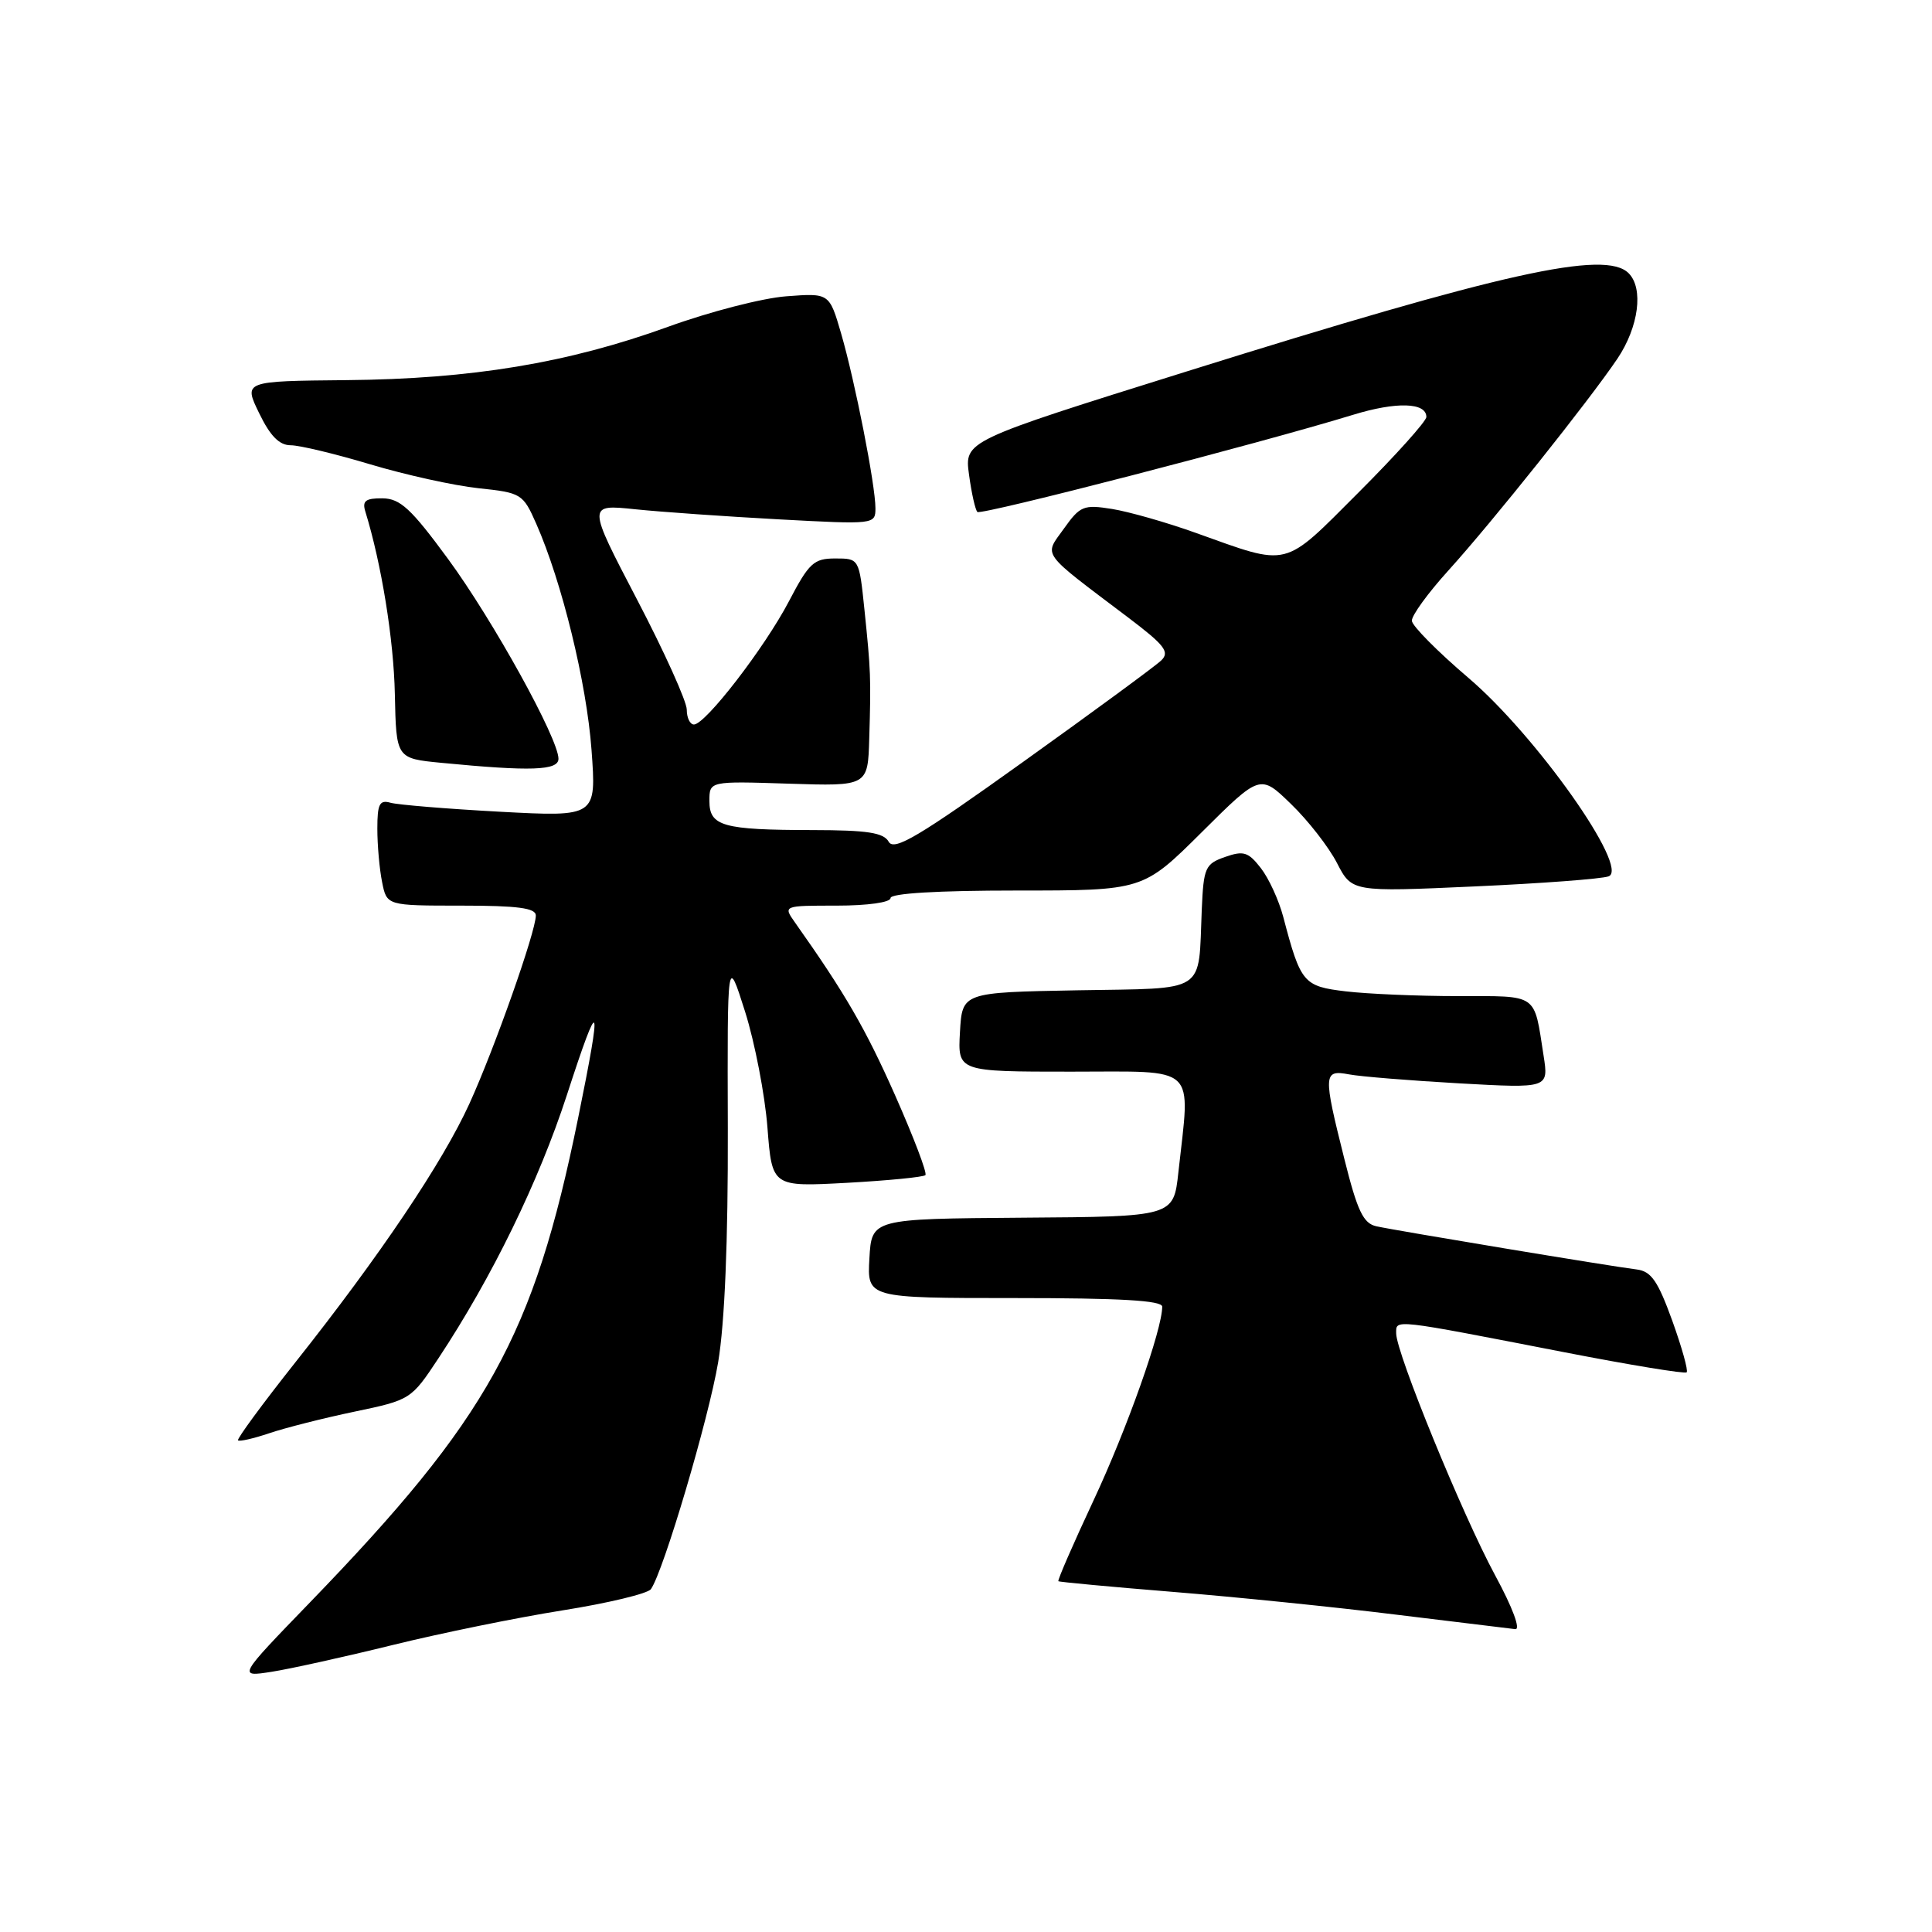 <?xml version="1.0" encoding="UTF-8" standalone="no"?>
<!DOCTYPE svg PUBLIC "-//W3C//DTD SVG 1.1//EN" "http://www.w3.org/Graphics/SVG/1.1/DTD/svg11.dtd" >
<svg xmlns="http://www.w3.org/2000/svg" xmlns:xlink="http://www.w3.org/1999/xlink" version="1.1" viewBox="0 0 256 256">
 <g >
 <path fill="currentColor"
d=" M 52.00 217.98 C 58.33 216.42 68.45 214.35 74.50 213.39 C 80.55 212.43 85.84 211.16 86.25 210.57 C 87.92 208.20 93.90 187.99 95.16 180.50 C 96.03 175.33 96.48 164.39 96.44 149.56 C 96.37 126.61 96.37 126.61 98.73 134.06 C 100.02 138.15 101.35 145.05 101.69 149.39 C 102.30 157.27 102.30 157.27 112.23 156.73 C 117.69 156.43 122.36 155.97 122.62 155.71 C 122.88 155.45 121.07 150.70 118.61 145.14 C 114.69 136.30 111.98 131.62 105.35 122.25 C 103.76 120.00 103.76 120.00 110.88 120.00 C 114.96 120.00 118.00 119.57 118.00 119.00 C 118.00 118.37 124.24 118.00 134.73 118.00 C 151.46 118.00 151.46 118.00 159.22 110.29 C 166.98 102.57 166.98 102.57 171.07 106.54 C 173.33 108.72 176.06 112.23 177.15 114.34 C 179.14 118.19 179.14 118.19 195.32 117.46 C 204.22 117.06 212.24 116.46 213.15 116.12 C 215.98 115.05 203.54 97.45 194.56 89.81 C 190.49 86.34 187.12 82.94 187.08 82.26 C 187.03 81.58 189.21 78.58 191.92 75.59 C 197.77 69.13 210.55 53.11 214.32 47.52 C 217.14 43.32 217.81 38.21 215.80 36.20 C 212.69 33.09 199.17 36.09 157.14 49.25 C 127.79 58.43 127.79 58.43 128.40 62.89 C 128.73 65.34 129.23 67.57 129.51 67.84 C 129.98 68.31 166.84 58.78 179.27 54.97 C 185.02 53.20 189.00 53.32 189.00 55.25 C 189.00 55.81 184.96 60.31 180.02 65.25 C 169.89 75.38 171.01 75.10 158.45 70.61 C 154.58 69.22 149.58 67.80 147.35 67.44 C 143.58 66.84 143.12 67.03 140.97 70.05 C 138.32 73.76 137.72 72.93 149.51 81.84 C 154.33 85.49 155.03 86.39 153.87 87.51 C 153.12 88.24 144.88 94.29 135.56 100.96 C 121.74 110.86 118.47 112.80 117.76 111.54 C 117.08 110.33 114.94 110.00 107.70 109.99 C 95.75 109.97 94.00 109.48 94.00 106.13 C 94.00 103.50 94.00 103.50 104.50 103.84 C 115.00 104.18 115.00 104.18 115.18 97.84 C 115.42 89.77 115.38 88.89 114.54 80.75 C 113.84 74.00 113.84 74.00 110.67 74.00 C 107.83 74.00 107.19 74.60 104.54 79.67 C 101.33 85.81 93.47 96.00 91.95 96.00 C 91.43 96.00 91.00 95.12 91.00 94.03 C 91.00 92.95 88.04 86.39 84.41 79.44 C 77.82 66.82 77.82 66.82 84.16 67.48 C 87.65 67.84 96.24 68.44 103.25 68.82 C 115.87 69.50 116.00 69.49 116.00 67.34 C 116.00 64.29 113.30 50.55 111.45 44.18 C 109.89 38.83 109.89 38.83 104.20 39.26 C 101.06 39.49 94.00 41.31 88.50 43.31 C 75.24 48.11 62.49 50.22 45.89 50.37 C 32.27 50.50 32.27 50.50 34.34 54.75 C 35.80 57.77 37.01 59.00 38.52 59.00 C 39.69 59.00 44.44 60.14 49.07 61.53 C 53.71 62.92 60.14 64.34 63.38 64.69 C 69.09 65.29 69.30 65.42 71.06 69.41 C 74.45 77.09 77.73 90.49 78.38 99.37 C 79.03 108.24 79.03 108.24 66.27 107.56 C 59.24 107.18 52.71 106.64 51.75 106.37 C 50.29 105.95 50.00 106.53 50.00 109.81 C 50.00 111.98 50.28 115.16 50.63 116.88 C 51.25 120.00 51.25 120.00 61.13 120.00 C 68.61 120.00 71.00 120.32 71.00 121.31 C 71.00 123.43 65.53 138.93 62.21 146.22 C 58.65 154.03 50.35 166.38 39.15 180.50 C 34.79 186.00 31.37 190.66 31.54 190.85 C 31.72 191.04 33.58 190.62 35.68 189.91 C 37.78 189.20 42.86 187.91 46.98 187.05 C 54.39 185.50 54.49 185.44 58.09 179.99 C 65.19 169.26 71.38 156.57 75.11 145.11 C 79.53 131.50 79.86 132.18 76.59 148.22 C 70.71 177.06 64.69 187.91 41.04 212.36 C 31.50 222.22 31.50 222.22 36.00 221.52 C 38.48 221.13 45.67 219.54 52.00 217.98 Z  M 198.12 208.75 C 193.81 200.79 185.00 179.26 185.00 176.68 C 185.00 174.79 184.30 174.71 207.29 179.18 C 215.98 180.87 223.27 182.07 223.49 181.84 C 223.72 181.61 222.85 178.52 221.57 174.96 C 219.67 169.72 218.79 168.45 216.87 168.21 C 213.62 167.82 185.01 163.07 182.38 162.49 C 180.64 162.11 179.86 160.47 178.13 153.55 C 175.31 142.31 175.34 141.72 178.75 142.36 C 180.26 142.65 186.84 143.18 193.36 143.55 C 205.21 144.21 205.21 144.21 204.53 139.86 C 203.23 131.52 203.92 132.00 193.18 131.99 C 187.86 131.99 181.17 131.70 178.32 131.36 C 172.70 130.69 172.35 130.27 170.04 121.50 C 169.46 119.30 168.13 116.39 167.07 115.03 C 165.41 112.89 164.78 112.69 162.33 113.55 C 159.70 114.47 159.48 114.95 159.24 120.52 C 158.76 131.81 160.15 130.91 142.74 131.22 C 127.50 131.50 127.50 131.50 127.20 136.75 C 126.90 142.00 126.90 142.00 141.95 142.00 C 158.90 142.00 157.73 140.89 156.14 155.35 C 155.50 161.21 155.50 161.21 135.50 161.35 C 115.50 161.50 115.50 161.50 115.20 166.75 C 114.90 172.00 114.90 172.00 134.45 172.00 C 148.44 172.00 154.00 172.32 154.00 173.14 C 154.00 176.17 149.33 189.35 144.91 198.79 C 142.20 204.58 140.10 209.41 140.24 209.52 C 140.38 209.63 147.25 210.27 155.50 210.94 C 163.75 211.61 177.03 212.96 185.00 213.95 C 192.97 214.93 200.07 215.79 200.78 215.87 C 201.52 215.95 200.43 213.01 198.12 208.75 Z  M 74.00 100.54 C 74.00 97.88 65.34 82.21 59.38 74.08 C 54.47 67.39 53.03 66.06 50.68 66.03 C 48.45 66.01 47.98 66.37 48.40 67.75 C 50.55 74.71 52.17 84.75 52.32 91.97 C 52.50 100.50 52.50 100.50 58.50 101.08 C 70.35 102.23 74.00 102.10 74.00 100.54 Z "/>
</g>
</svg>